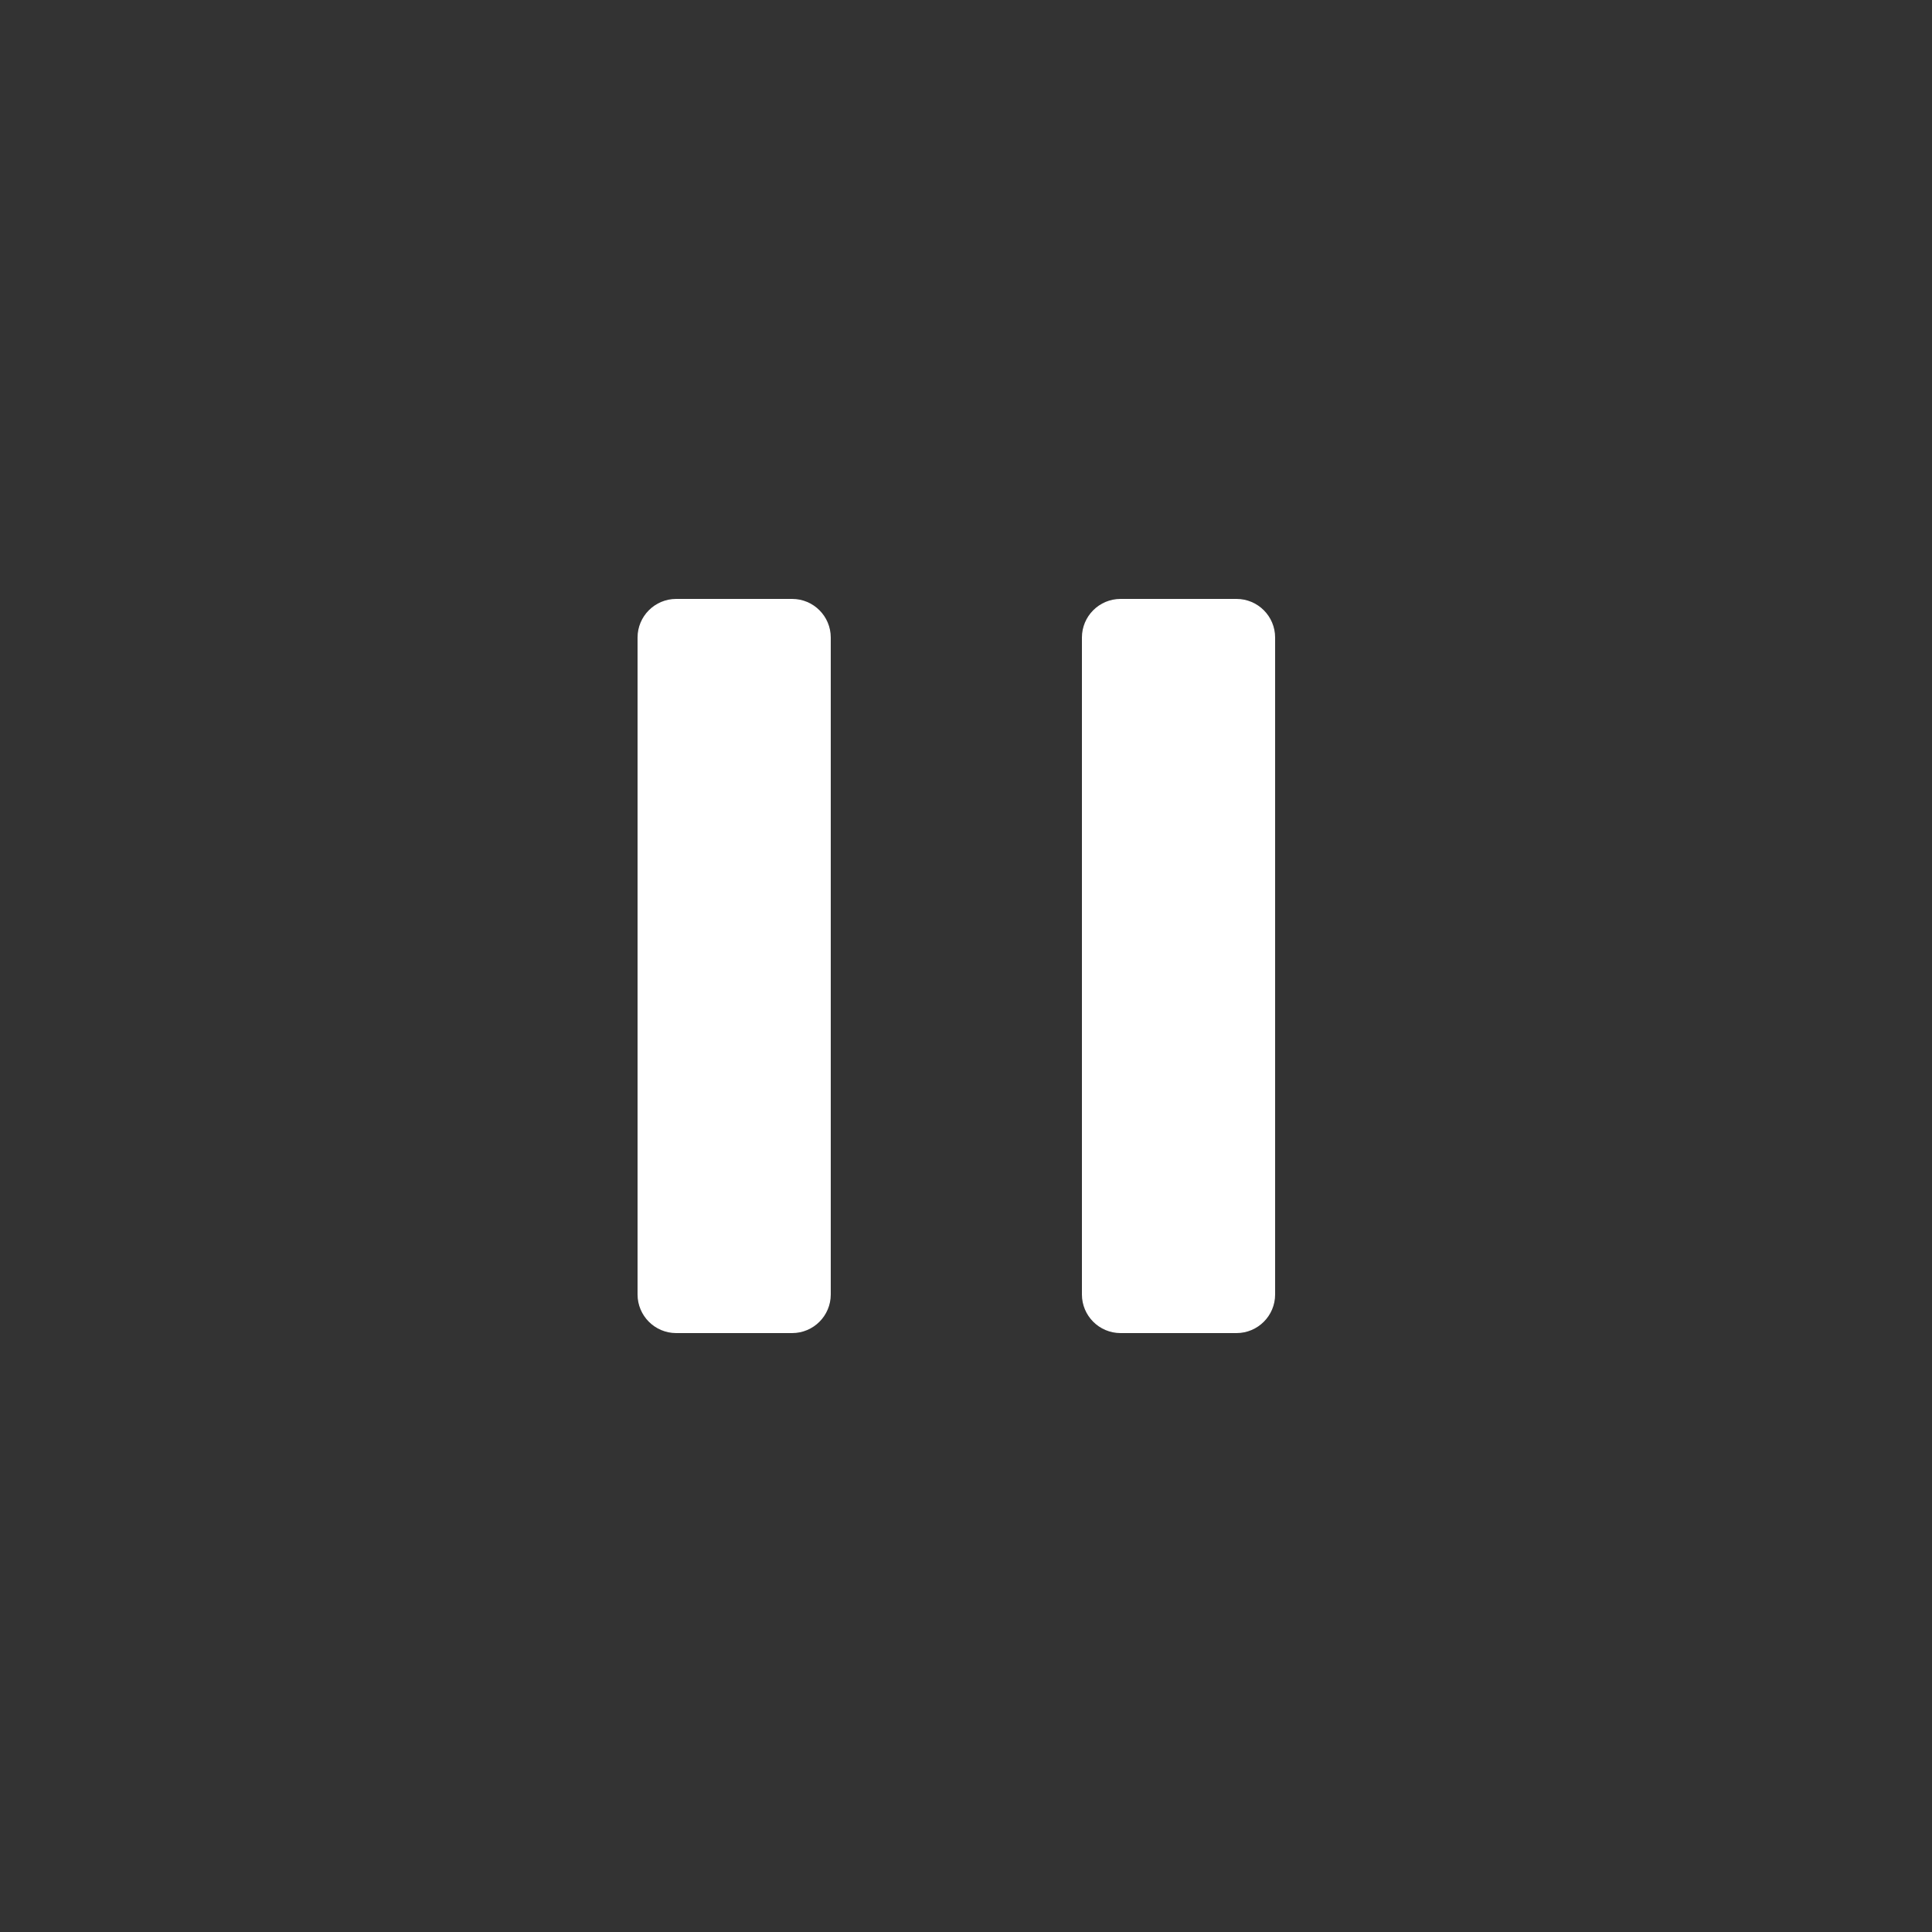 <svg width="100" height="100" viewBox="0 0 100 100" fill="none" xmlns="http://www.w3.org/2000/svg">
<rect x="0" y="0" width="100" height="100" fill="#333333" stroke="none"/>
<path fill-rule="evenodd" clip-rule="evenodd" d="M43 67C43 68.105 42.105 69 41 69H35C33.895 69 33 68.105 33 67V33C33 31.895 33.895 31 35 31H41C42.105 31 43 31.895 43 33V67Z" fill="white"/>
<path fill-rule="evenodd" clip-rule="evenodd" d="M66 67C66 68.105 65.105 69 64 69H58C56.895 69 56 68.105 56 67V33C56 31.895 56.895 31 58 31H64C65.105 31 66 31.895 66 33V67Z" fill="white"/>
</svg>

